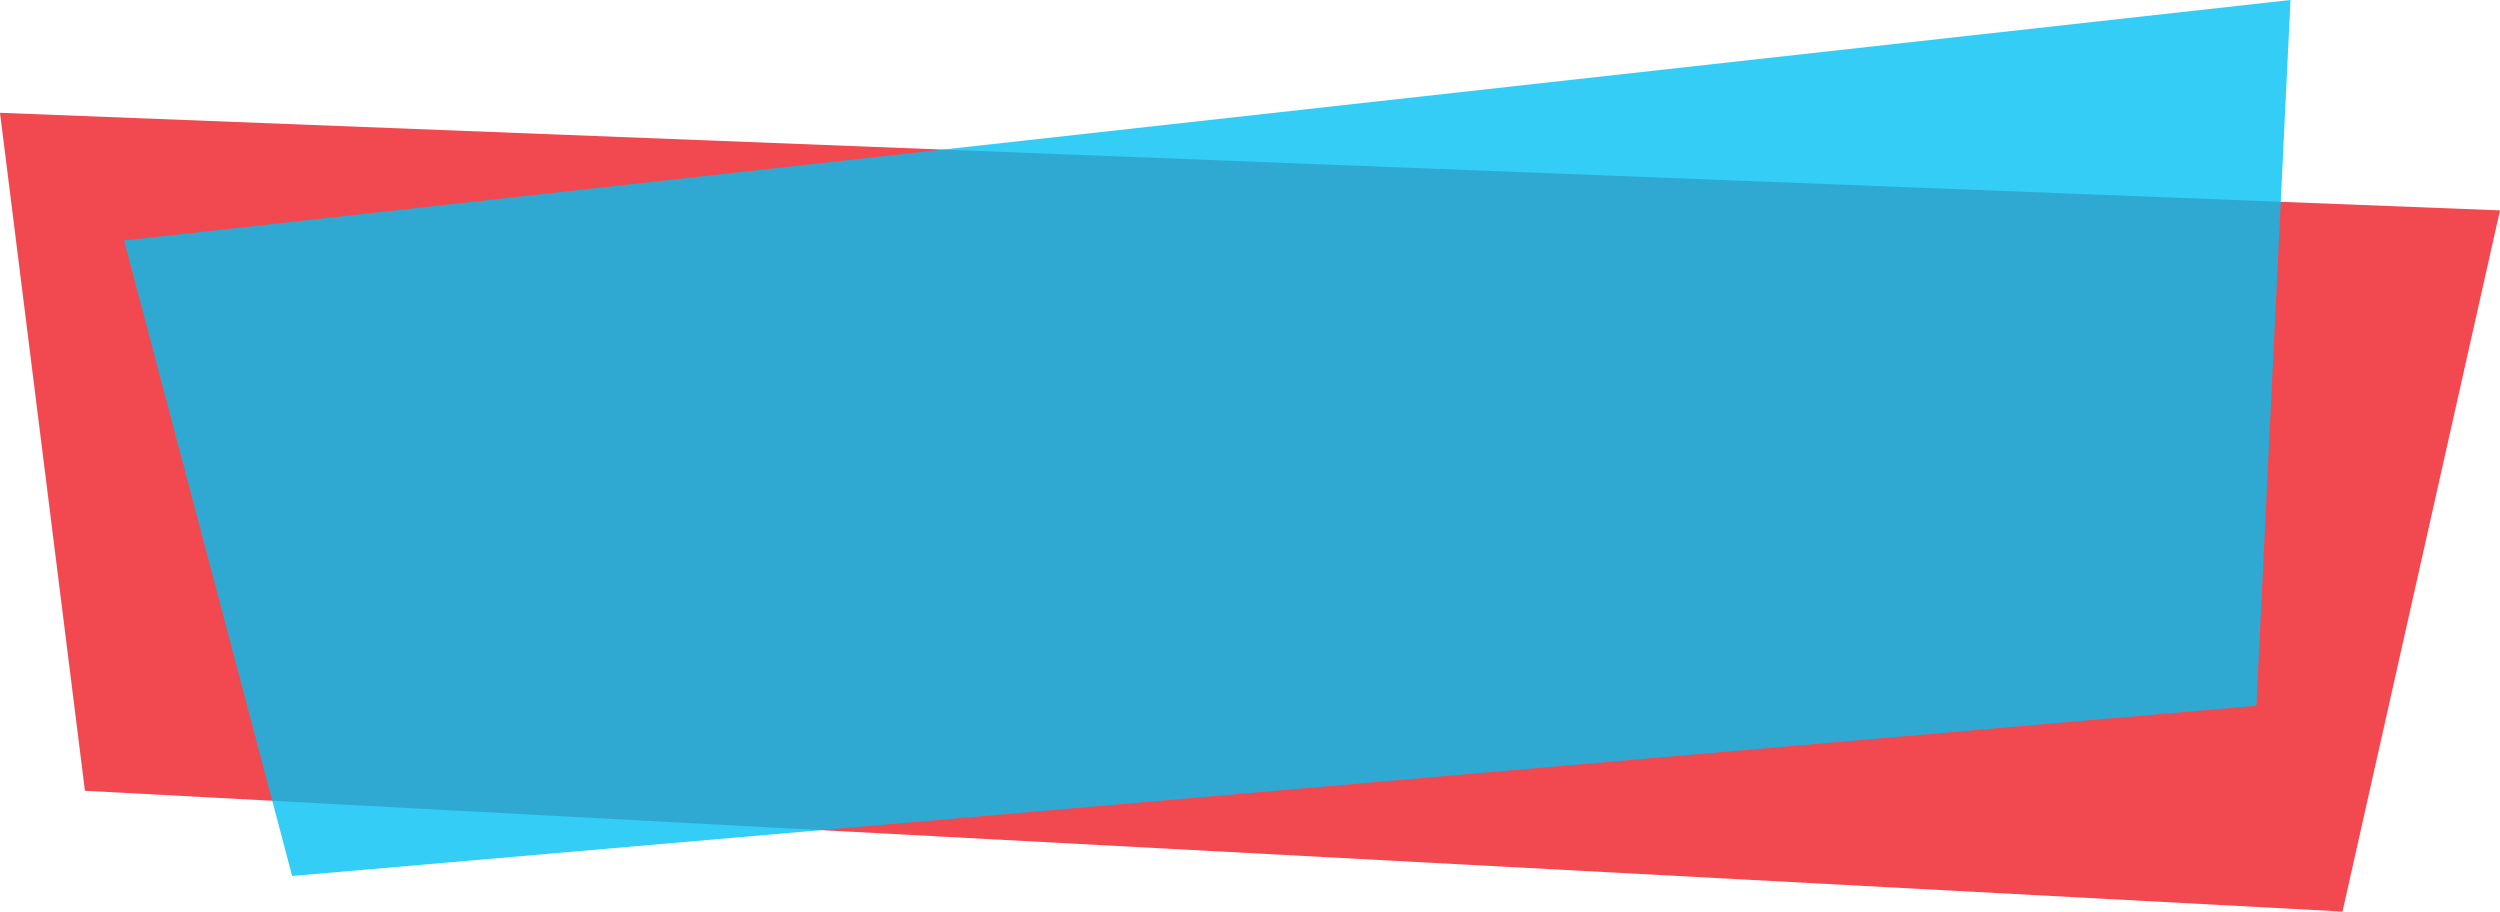 <svg xmlns="http://www.w3.org/2000/svg" viewBox="0 0 488.29 178.04"><path fill="#ed1c24" d="M0 22.03l16.59 132.42 440.94 23.59 30.76-136.95L0 22.03z" opacity=".8"/><path fill="#00c0f2" opacity=".8" d="M24.23 46.97L447.37 0l-6.66 137.84-383.65 33.25L24.23 46.97z"/></svg>